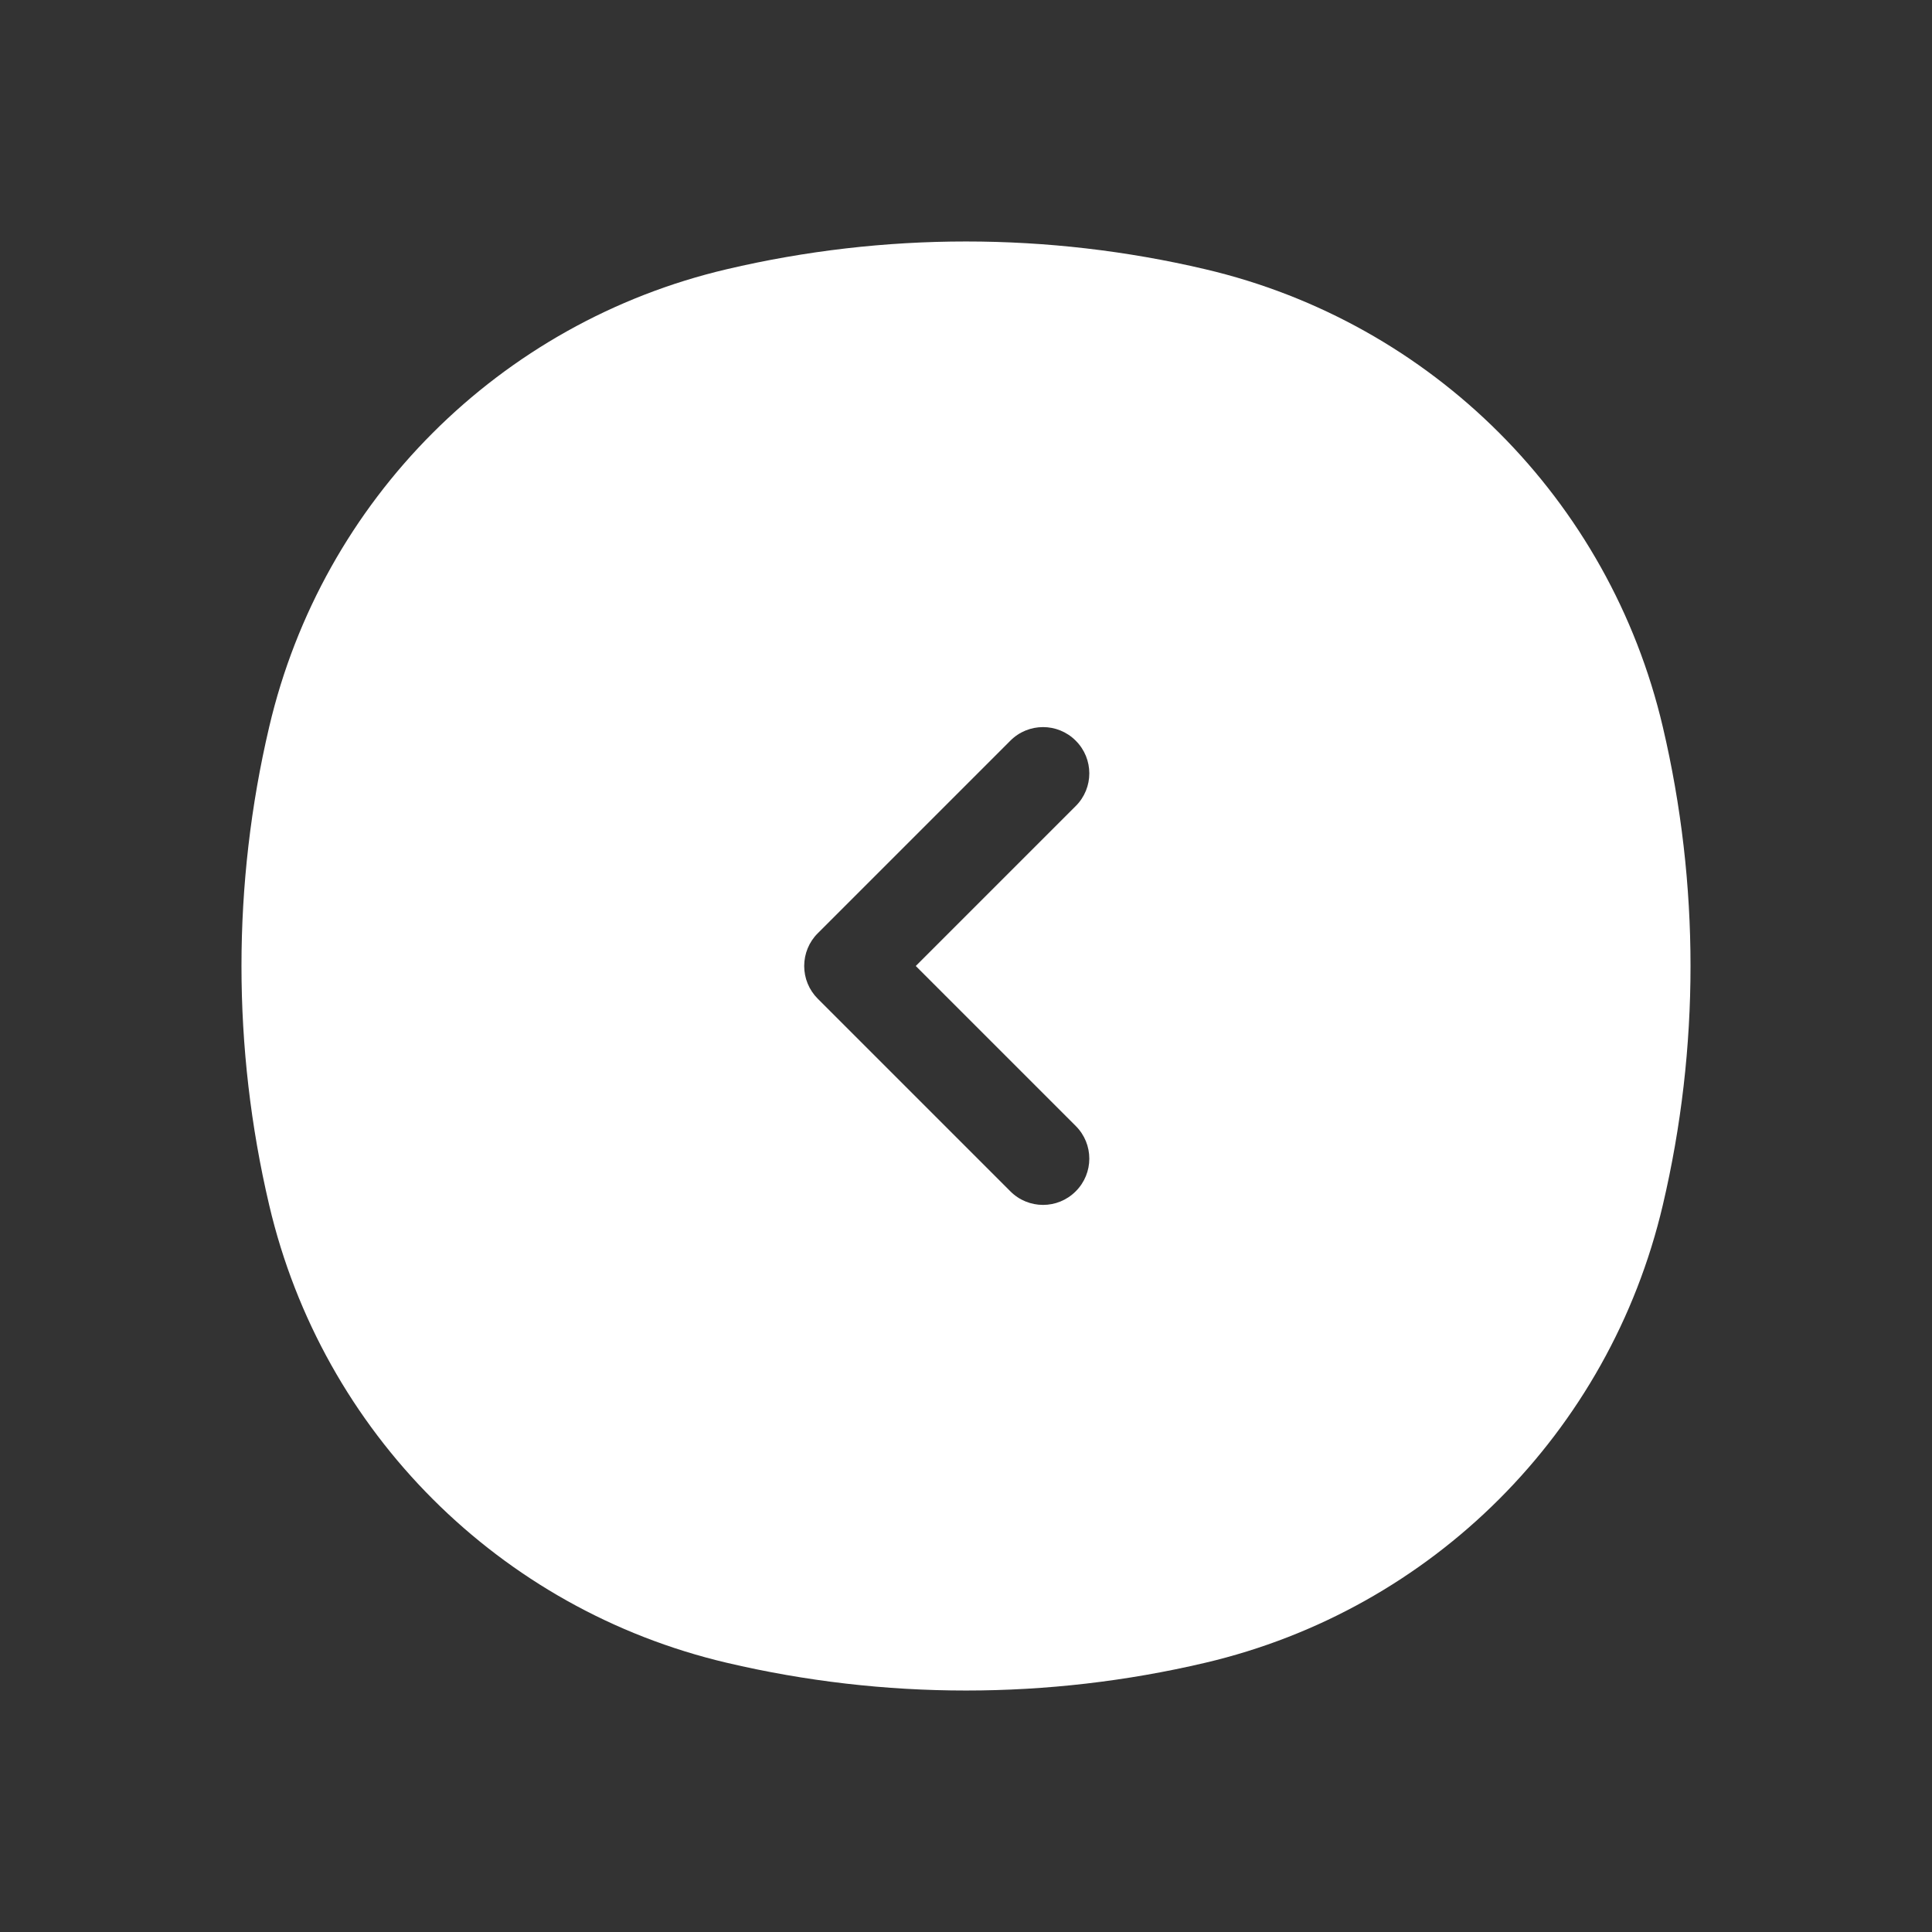 <svg width="24" height="24" viewBox="0 0 24 24" fill="none" xmlns="http://www.w3.org/2000/svg">
<rect x="0" y="0" width="24" height="24" fill="#333333" stroke="none"/>
<path fill-rule="evenodd" clip-rule="evenodd" d="M9.03 3.344C10.983 2.885 13.017 2.885 14.97 3.344C17.792 4.005 19.994 6.208 20.656 9.03C21.115 10.983 21.115 13.017 20.656 14.97C19.994 17.792 17.792 19.994 14.97 20.656C13.017 21.115 10.983 21.115 9.03 20.656C6.208 19.994 4.005 17.792 3.344 14.97C2.885 13.017 2.885 10.983 3.344 9.03C4.005 6.208 6.208 4.005 9.03 3.344ZM13.363 10.013C13.588 9.789 13.588 9.425 13.363 9.201C13.139 8.976 12.775 8.976 12.551 9.201L10.158 11.594C10.05 11.701 9.99 11.848 9.99 12C9.99 12.152 10.05 12.298 10.158 12.406L12.551 14.799C12.775 15.024 13.139 15.024 13.363 14.799C13.588 14.575 13.588 14.211 13.363 13.987L11.376 12L13.363 10.013Z" fill="white"/>
</svg>
